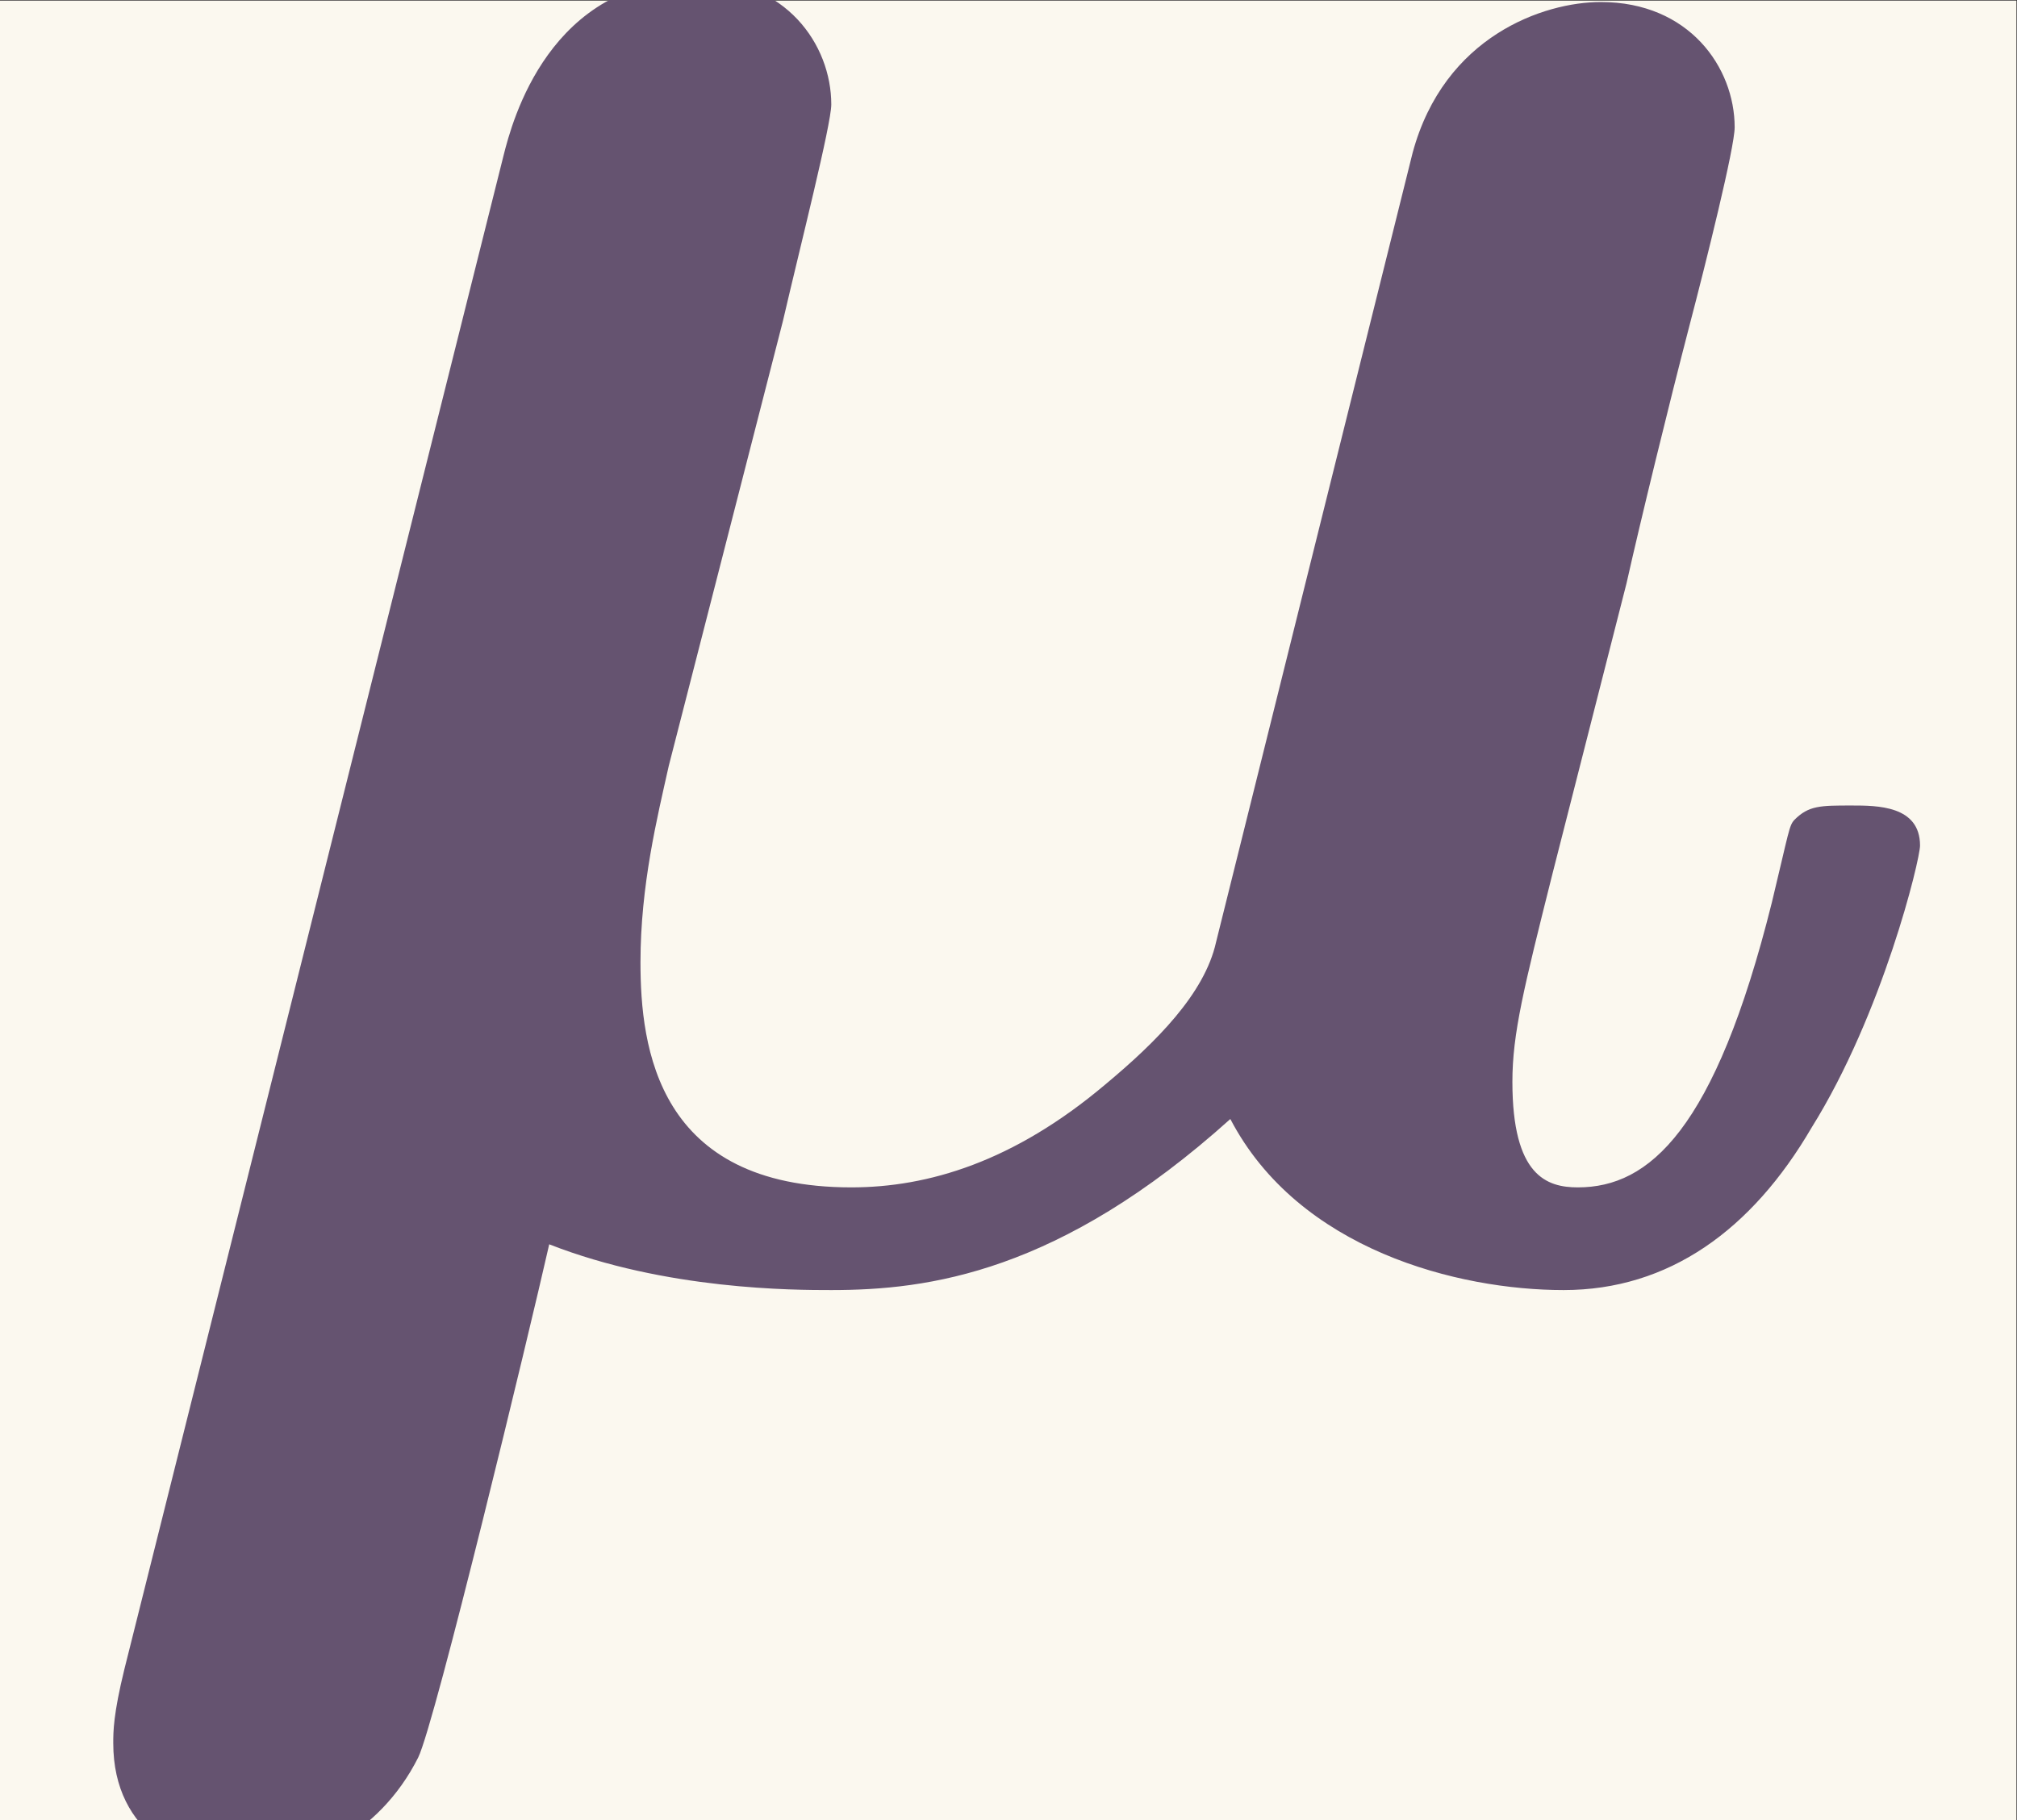 <?xml version='1.0' encoding='UTF-8'?>
<!-- This file was generated by dvisvgm 2.9.1 -->
<svg version='1.1' xmlns='http://www.w3.org/2000/svg' xmlns:xlink='http://www.w3.org/1999/xlink' width='9.42pt' height='8.502pt' viewBox='-19.416 17.253 9.42 8.502'>
<rect x="-19.416" y="17.253" width="9.42" height="8.502" fill="#333333" stroke="none"/>
<defs>
<path id='g0-22' d='M2.74-3.308C2.8-3.567 2.909-3.995 2.909-4.065C2.909-4.274 2.75-4.503 2.441-4.503C1.923-4.503 1.793-4.005 1.763-3.885L.438 1.405C.399 1.564 .399 1.624 .399 1.664C.399 1.983 .658 2.102 .867 2.102C1.056 2.102 1.325 1.993 1.465 1.714C1.524 1.594 1.853 .229 1.923-.08C2.331 .08 2.78 .08 2.909 .08C3.248 .08 3.706 .02 4.304-.518C4.543-.06 5.101 .08 5.469 .08S6.127-.13 6.336-.488C6.585-.887 6.715-1.425 6.715-1.474C6.715-1.614 6.565-1.614 6.476-1.614C6.366-1.614 6.326-1.614 6.276-1.564C6.257-1.544 6.257-1.524 6.197-1.275C5.998-.478 5.768-.279 5.519-.279C5.41-.279 5.29-.319 5.29-.648C5.29-.817 5.33-.976 5.43-1.375L5.689-2.391C5.738-2.61 5.838-3.019 5.908-3.288C5.968-3.517 6.067-3.915 6.067-3.985C6.067-4.194 5.908-4.423 5.599-4.423C5.4-4.423 5.051-4.304 4.941-3.895L4.254-1.136C4.214-.956 4.045-.787 3.866-.638C3.547-.369 3.248-.279 2.979-.279C2.301-.279 2.242-.767 2.242-1.066C2.242-1.335 2.301-1.574 2.341-1.753L2.74-3.308Z'/>
</defs>
<g id='page1' transform='matrix(1.336 0 0 1.336 0 0)'>
<rect x='-14.536' y='12.916' width='7.052' height='6.365' fill='#fbf8ef'/>
<g fill='#655370'>
<use x='-14.536' y='17.344' xlink:href='#g0-22'/>
</g>
</g>
</svg>